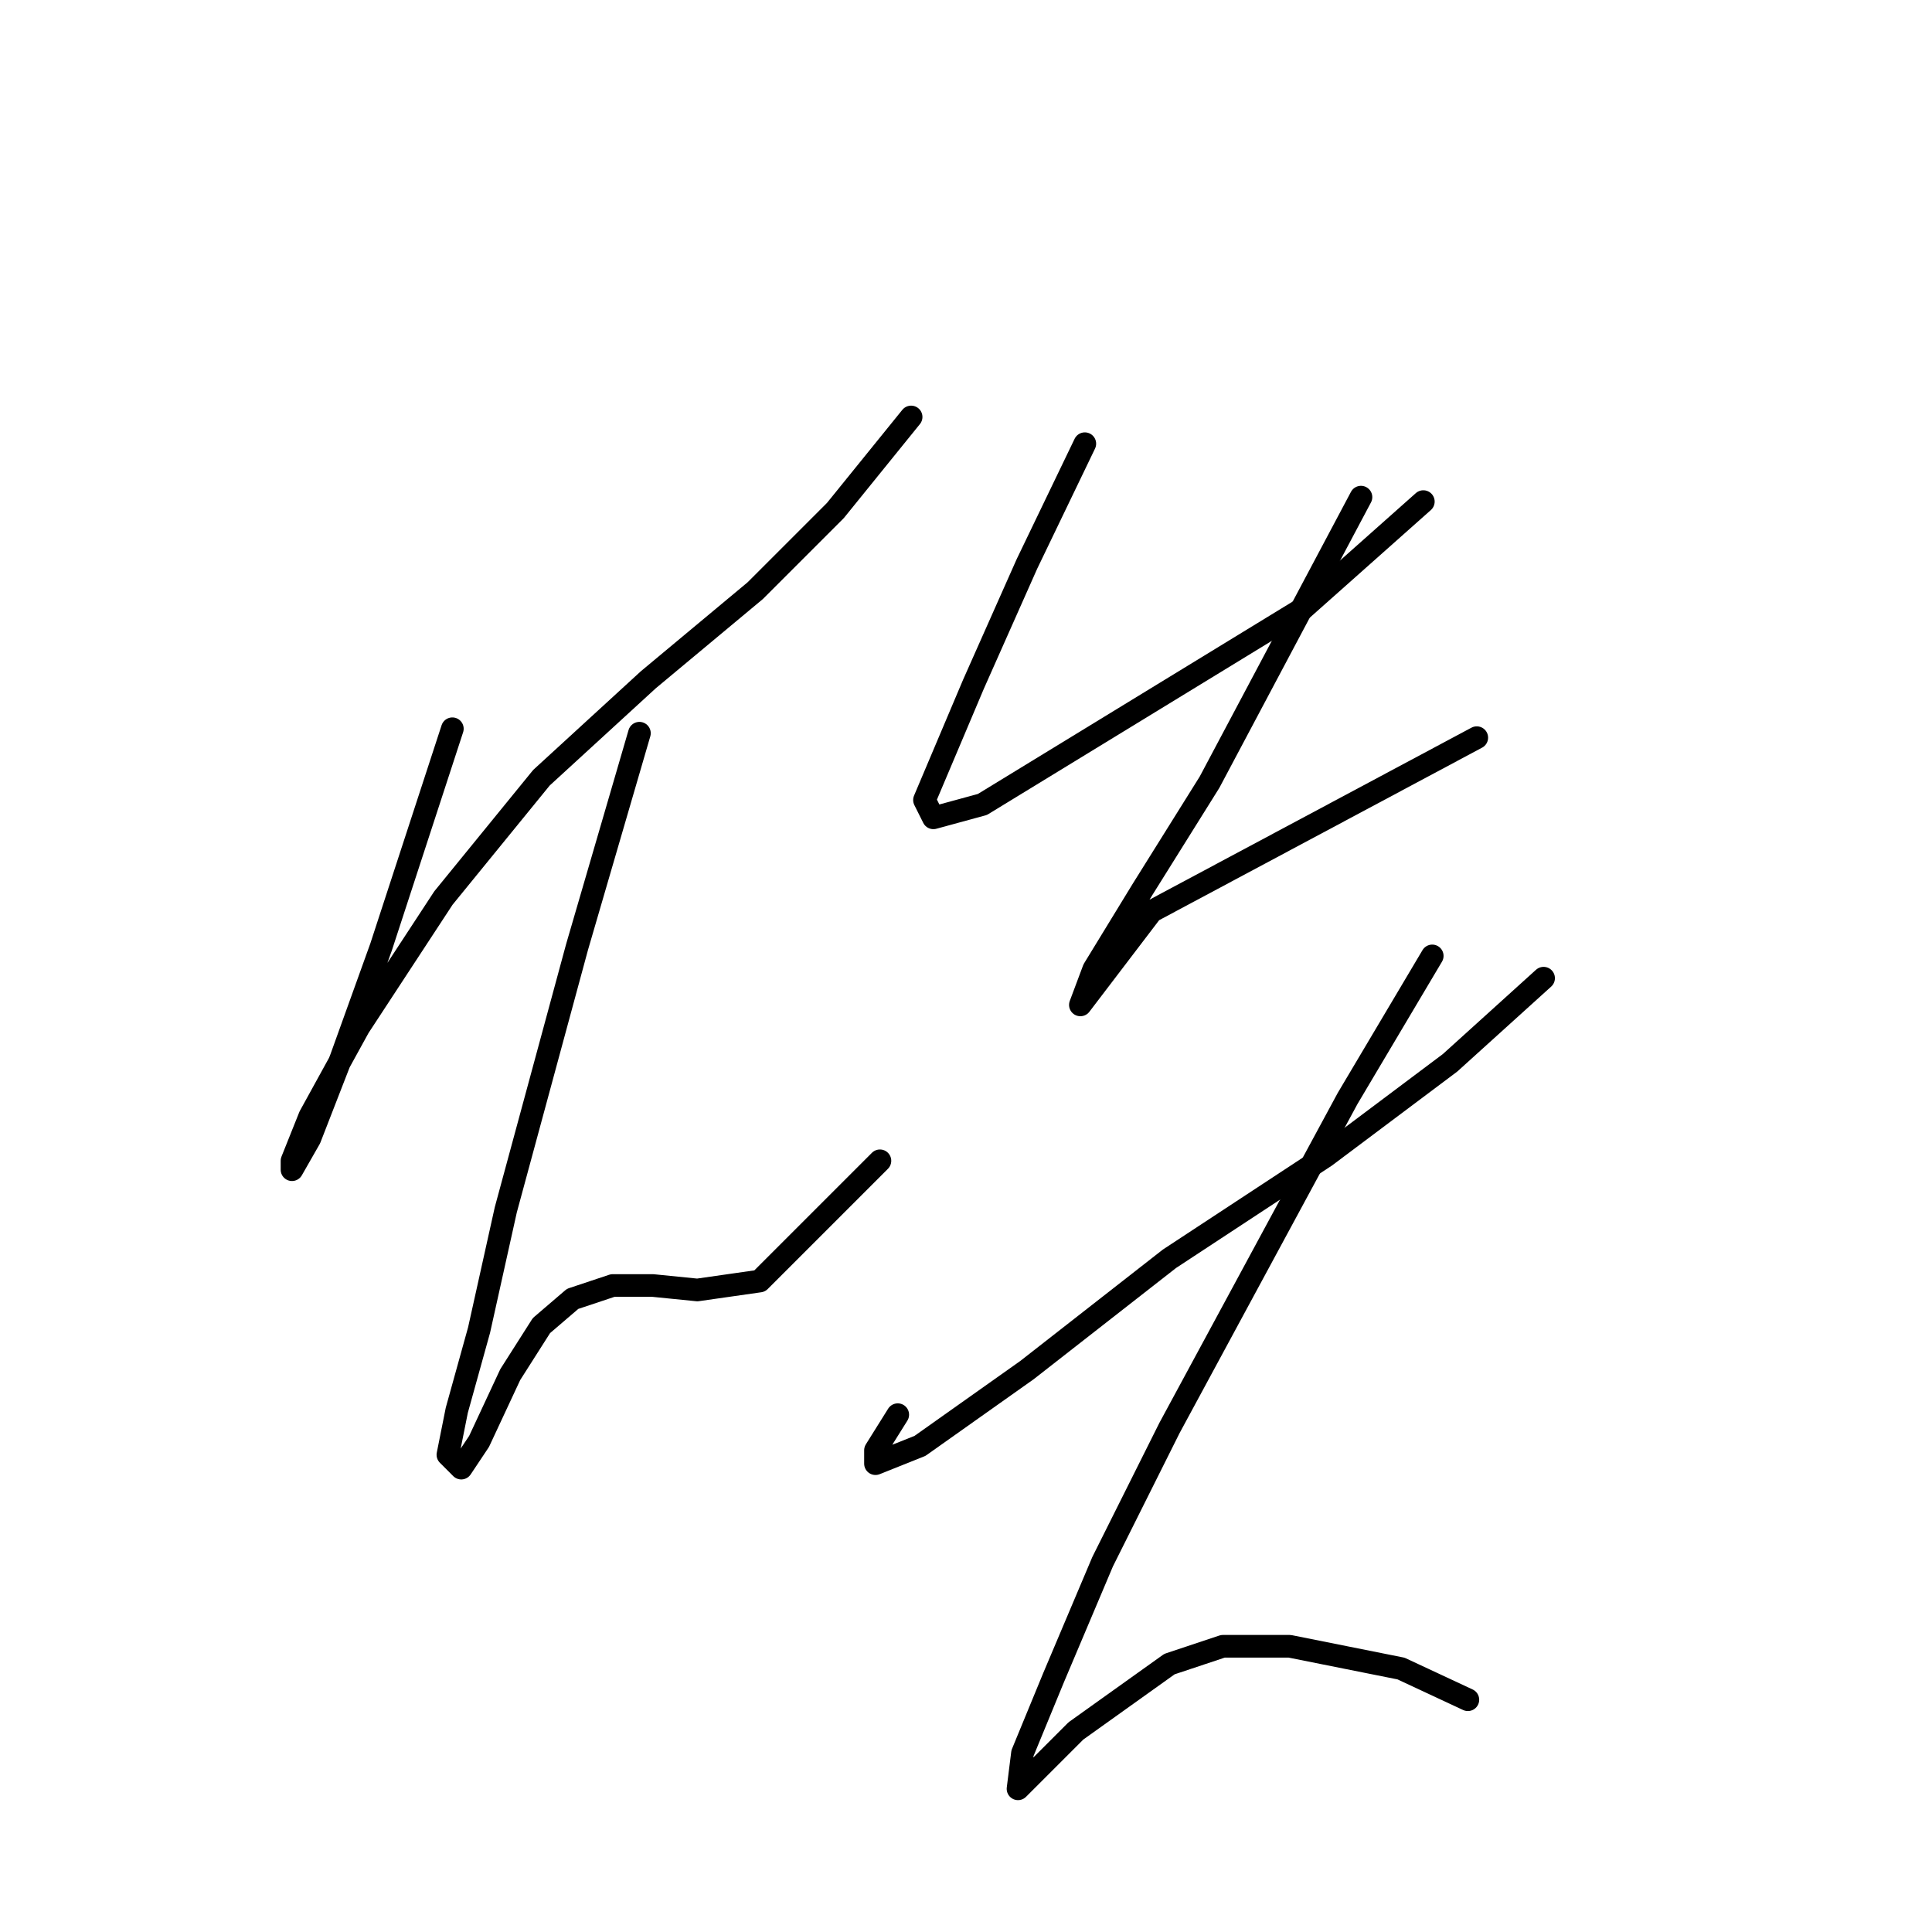 <?xml version="1.0" standalone="no"?>
    <svg width="256" height="256" xmlns="http://www.w3.org/2000/svg" version="1.1">
    <polyline stroke="black" stroke-width="3" stroke-linecap="round" fill="transparent" stroke-linejoin="round" points="59.939 96.563 50.496 125.482 45.184 140.237 41.053 150.86 38.692 154.992 38.692 153.811 41.053 147.909 47.545 136.106 58.758 118.99 71.742 103.055 85.907 90.071 100.071 78.268 110.695 67.644 120.728 55.25 120.728 55.25 " />
        <polyline stroke="black" stroke-width="3" stroke-linecap="round" fill="transparent" stroke-linejoin="round" points="84.727 97.154 76.464 125.482 67.021 160.303 63.48 176.238 60.529 186.862 59.349 192.763 61.119 194.534 63.48 190.993 67.611 182.14 71.742 175.648 75.874 172.107 81.185 170.336 86.497 170.336 92.399 170.927 100.662 169.746 116.596 153.811 116.596 153.811 " />
        <polyline stroke="black" stroke-width="3" stroke-linecap="round" fill="transparent" stroke-linejoin="round" points="143.745 58.792 136.073 74.727 128.99 90.662 122.498 106.006 123.679 108.367 130.171 106.597 172.664 80.628 188.599 66.464 188.599 66.464 " />
        <polyline stroke="black" stroke-width="3" stroke-linecap="round" fill="transparent" stroke-linejoin="round" points="180.336 65.874 160.27 103.646 151.417 117.81 144.925 128.433 143.155 133.155 152.598 120.761 195.681 97.744 195.681 97.744 " />
        <polyline stroke="black" stroke-width="3" stroke-linecap="round" fill="transparent" stroke-linejoin="round" points="118.957 187.452 116.006 192.173 116.006 193.944 121.908 191.583 136.073 181.55 154.958 166.795 175.615 153.221 192.14 140.827 204.534 129.614 204.534 129.614 " />
        <polyline stroke="black" stroke-width="3" stroke-linecap="round" fill="transparent" stroke-linejoin="round" points="189.779 126.663 178.566 145.549 154.958 189.222 146.106 206.928 139.614 222.273 135.482 232.306 134.892 237.027 136.663 235.257 142.565 229.355 154.958 220.502 162.041 218.141 170.893 218.141 185.648 221.092 194.501 225.224 194.501 225.224 " />
        </svg>